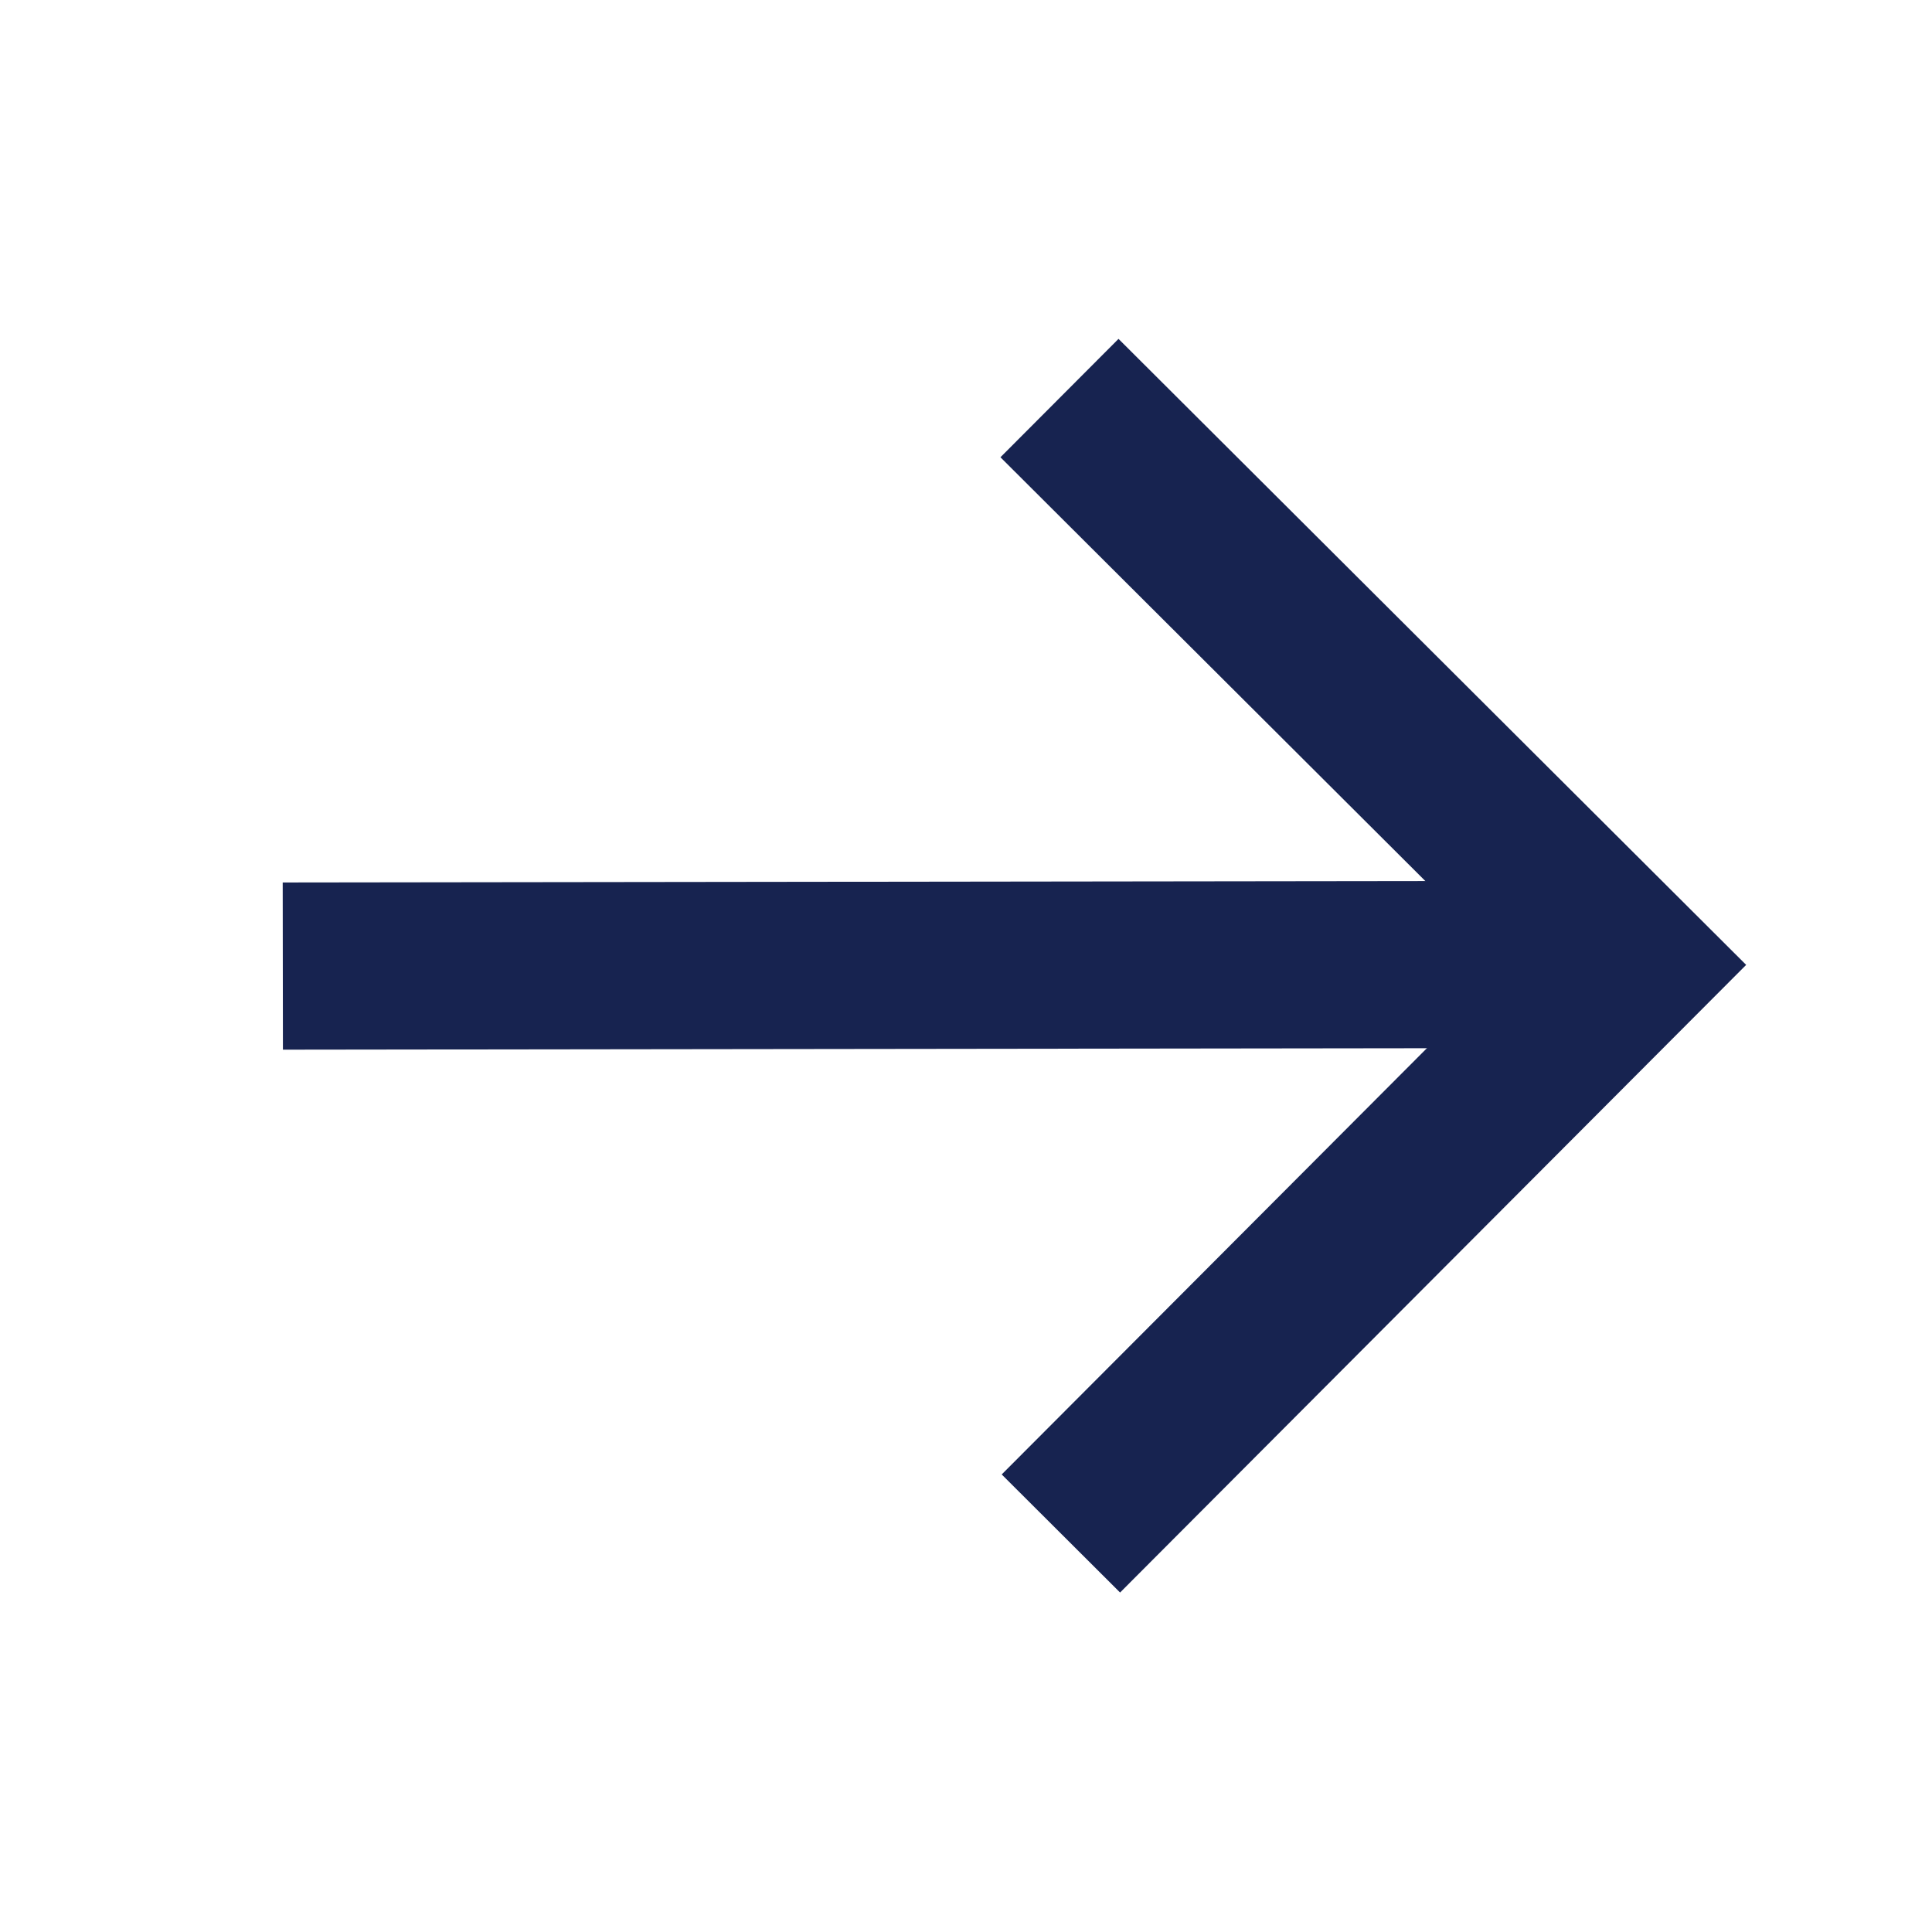 <svg width="26" height="26" viewBox="0 0 26 26" fill="none" xmlns="http://www.w3.org/2000/svg">
<line x1="3.806" y1="13.001" x2="21.203" y2="12.979" stroke="#172350" stroke-width="2.25"/>
<path d="M14.258 5.357L21.908 12.987L14.277 20.637" stroke="#172350" stroke-width="2.25"/>
</svg>
